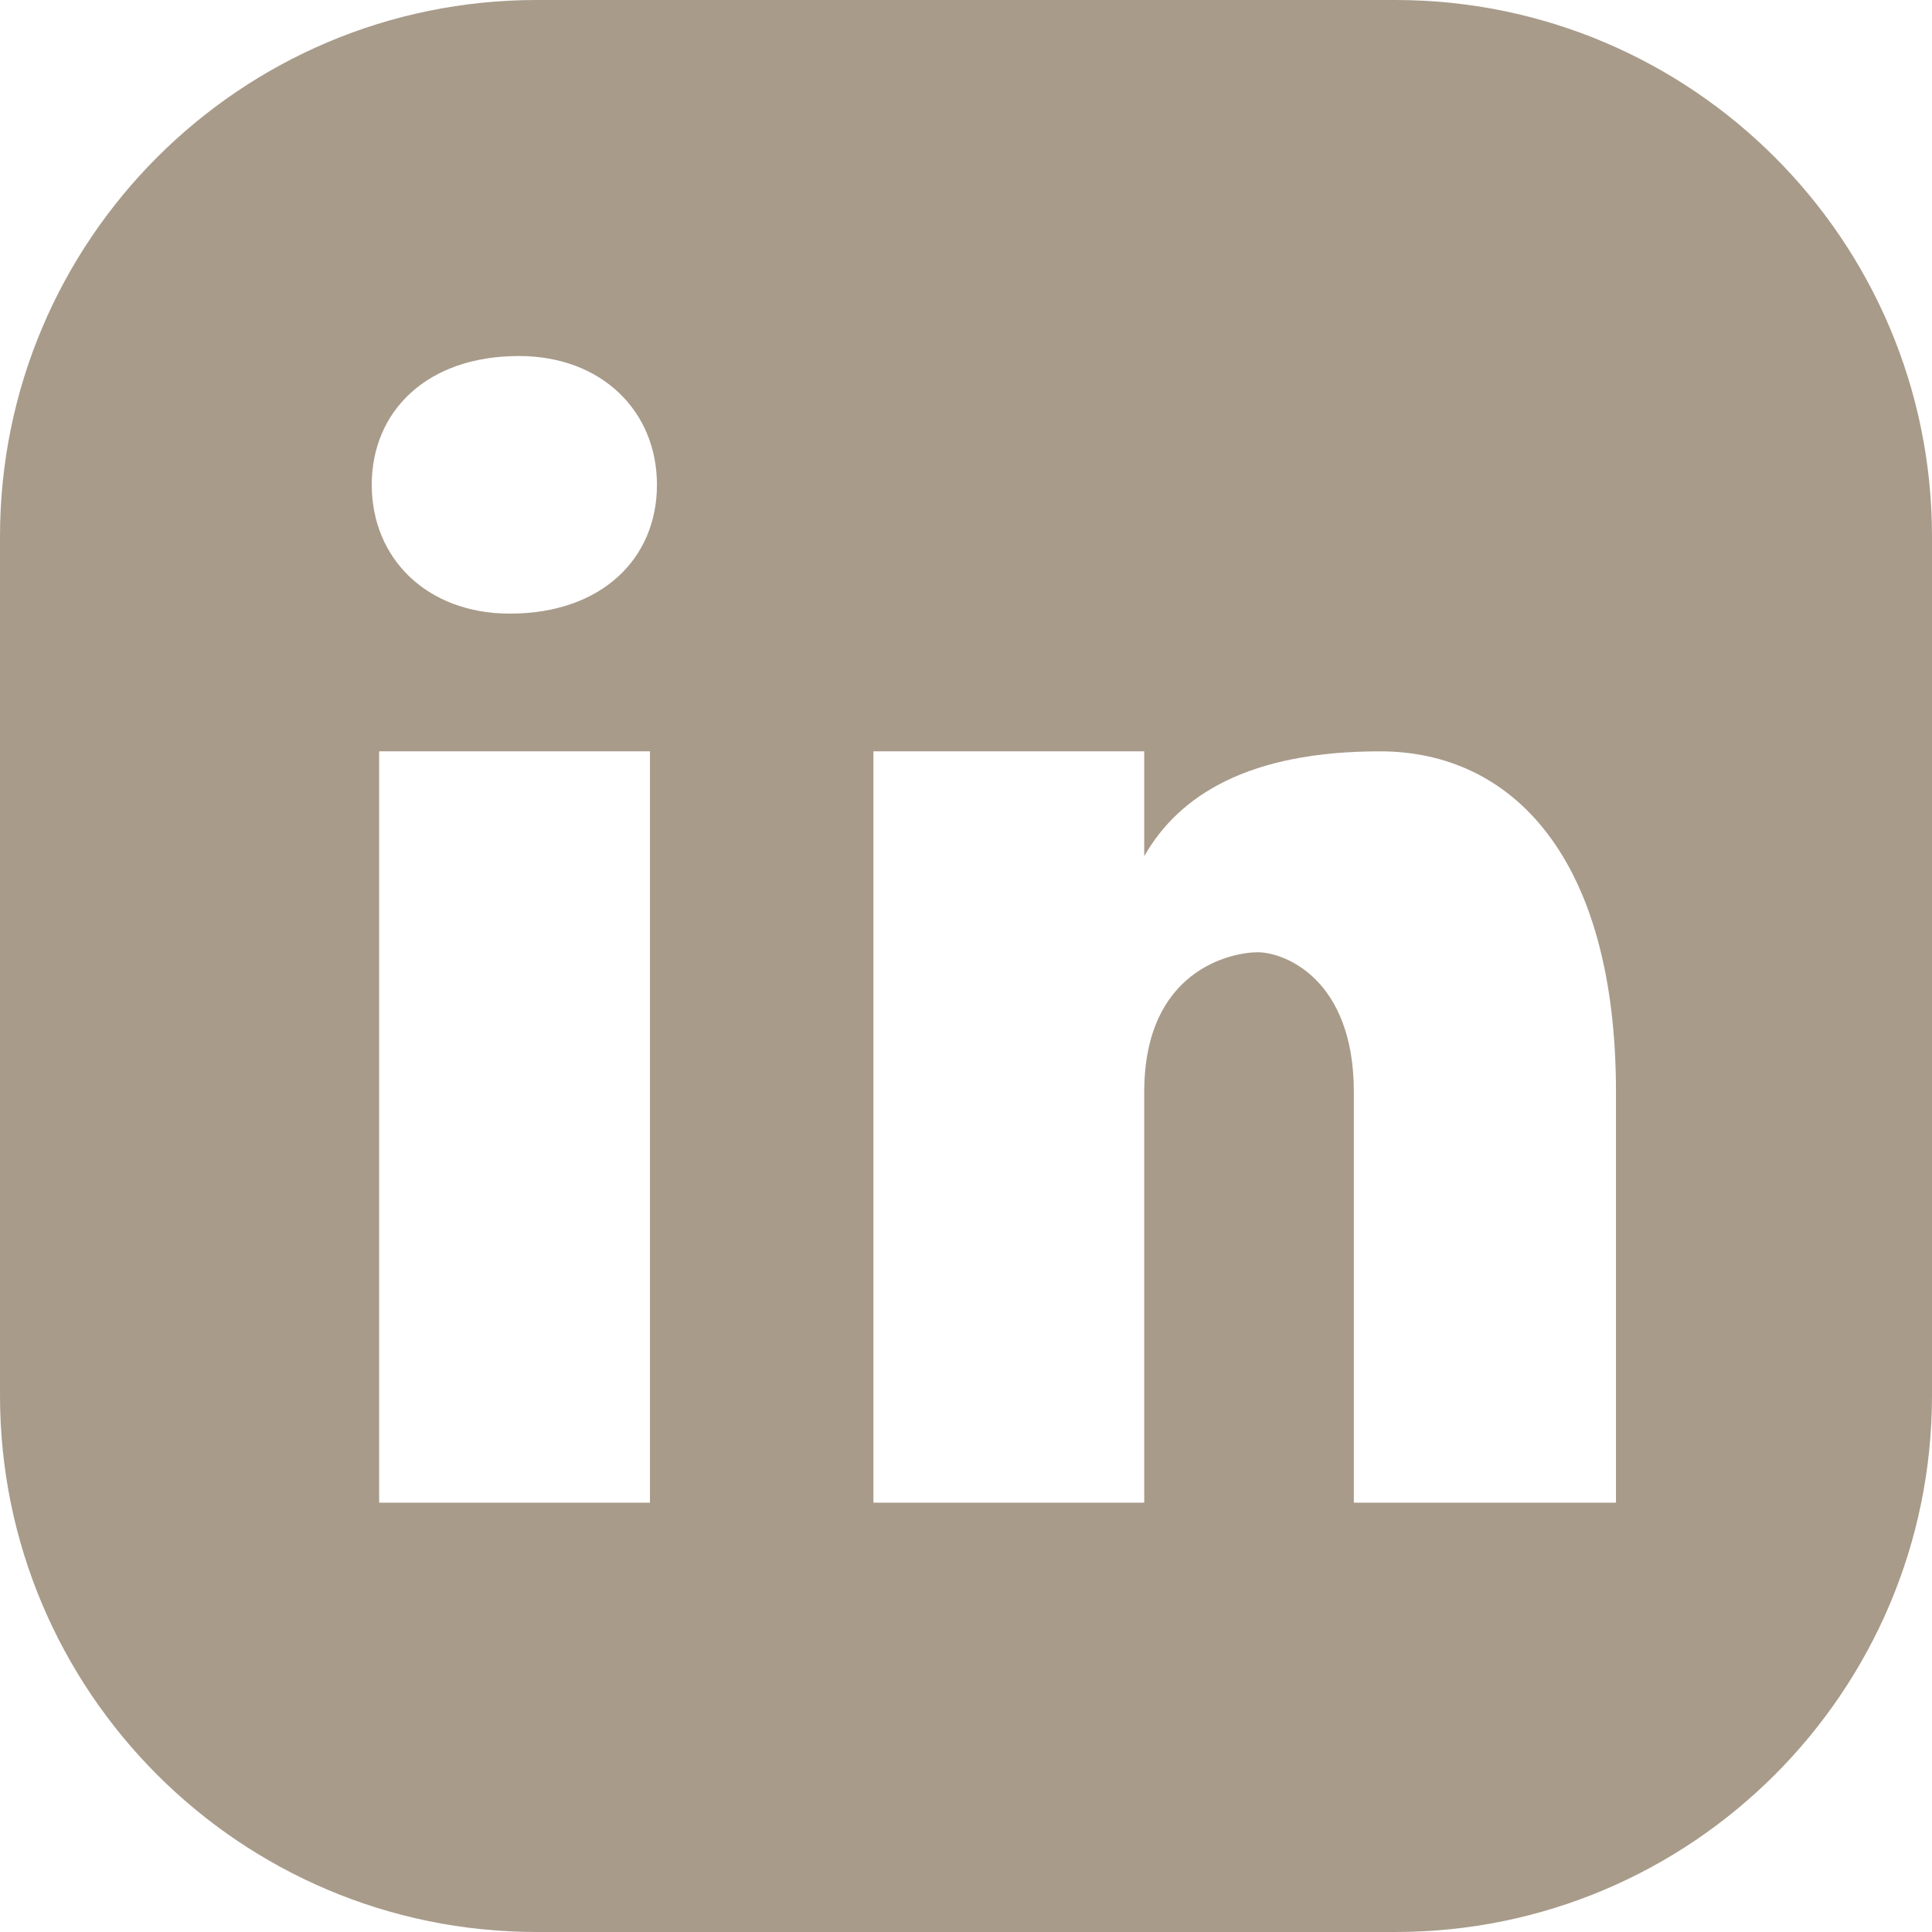 <?xml version="1.0" encoding="utf-8"?>
<!-- Generator: Adobe Illustrator 15.0.0, SVG Export Plug-In . SVG Version: 6.00 Build 0)  -->
<!DOCTYPE svg PUBLIC "-//W3C//DTD SVG 1.1//EN" "http://www.w3.org/Graphics/SVG/1.1/DTD/svg11.dtd">
<svg version="1.1" xmlns="http://www.w3.org/2000/svg" xmlns:xlink="http://www.w3.org/1999/xlink" x="0px" y="0px" width="108px"
	 height="108px" viewBox="0 0 108 108" enable-background="new 0 0 108 108" xml:space="preserve">
<g id="Vorlage" display="none">
</g>
<g id="Ebene_6">
</g>
<g id="Flächen">
	<path fill="#A89B8A" d="M36.333,84H21.194V42h15.139V84z M28.497,34.302c-4.626,0-7.716-3.084-7.716-7.2
		c0-4.116,3.084-7.2,8.226-7.2c4.626,0,7.717,3.084,7.717,7.2C36.724,31.218,33.64,34.302,28.497,34.302z M90.333,84H75.681V61.044
		c0-6.349-3.906-7.812-5.369-7.812c-1.465,0-6.349,0.978-6.349,7.812c0,0.978,0,22.956,0,22.956H48.825V42h15.138v5.862
		C65.913,44.442,69.819,42,77.146,42s13.188,5.862,13.188,19.044V84z M30,0C13.434,0,0,13.434,0,30v48c0,16.566,13.434,30,30,30h48
		c16.566,0,30-13.434,30-30V30c0-16.566-13.434-30-30-30H30z"/>
</g>
<g id="Bilder">
</g>
<g id="Texte">
</g>
<g id="Buttons">
</g>
<g id="Logo">
</g>
</svg>
